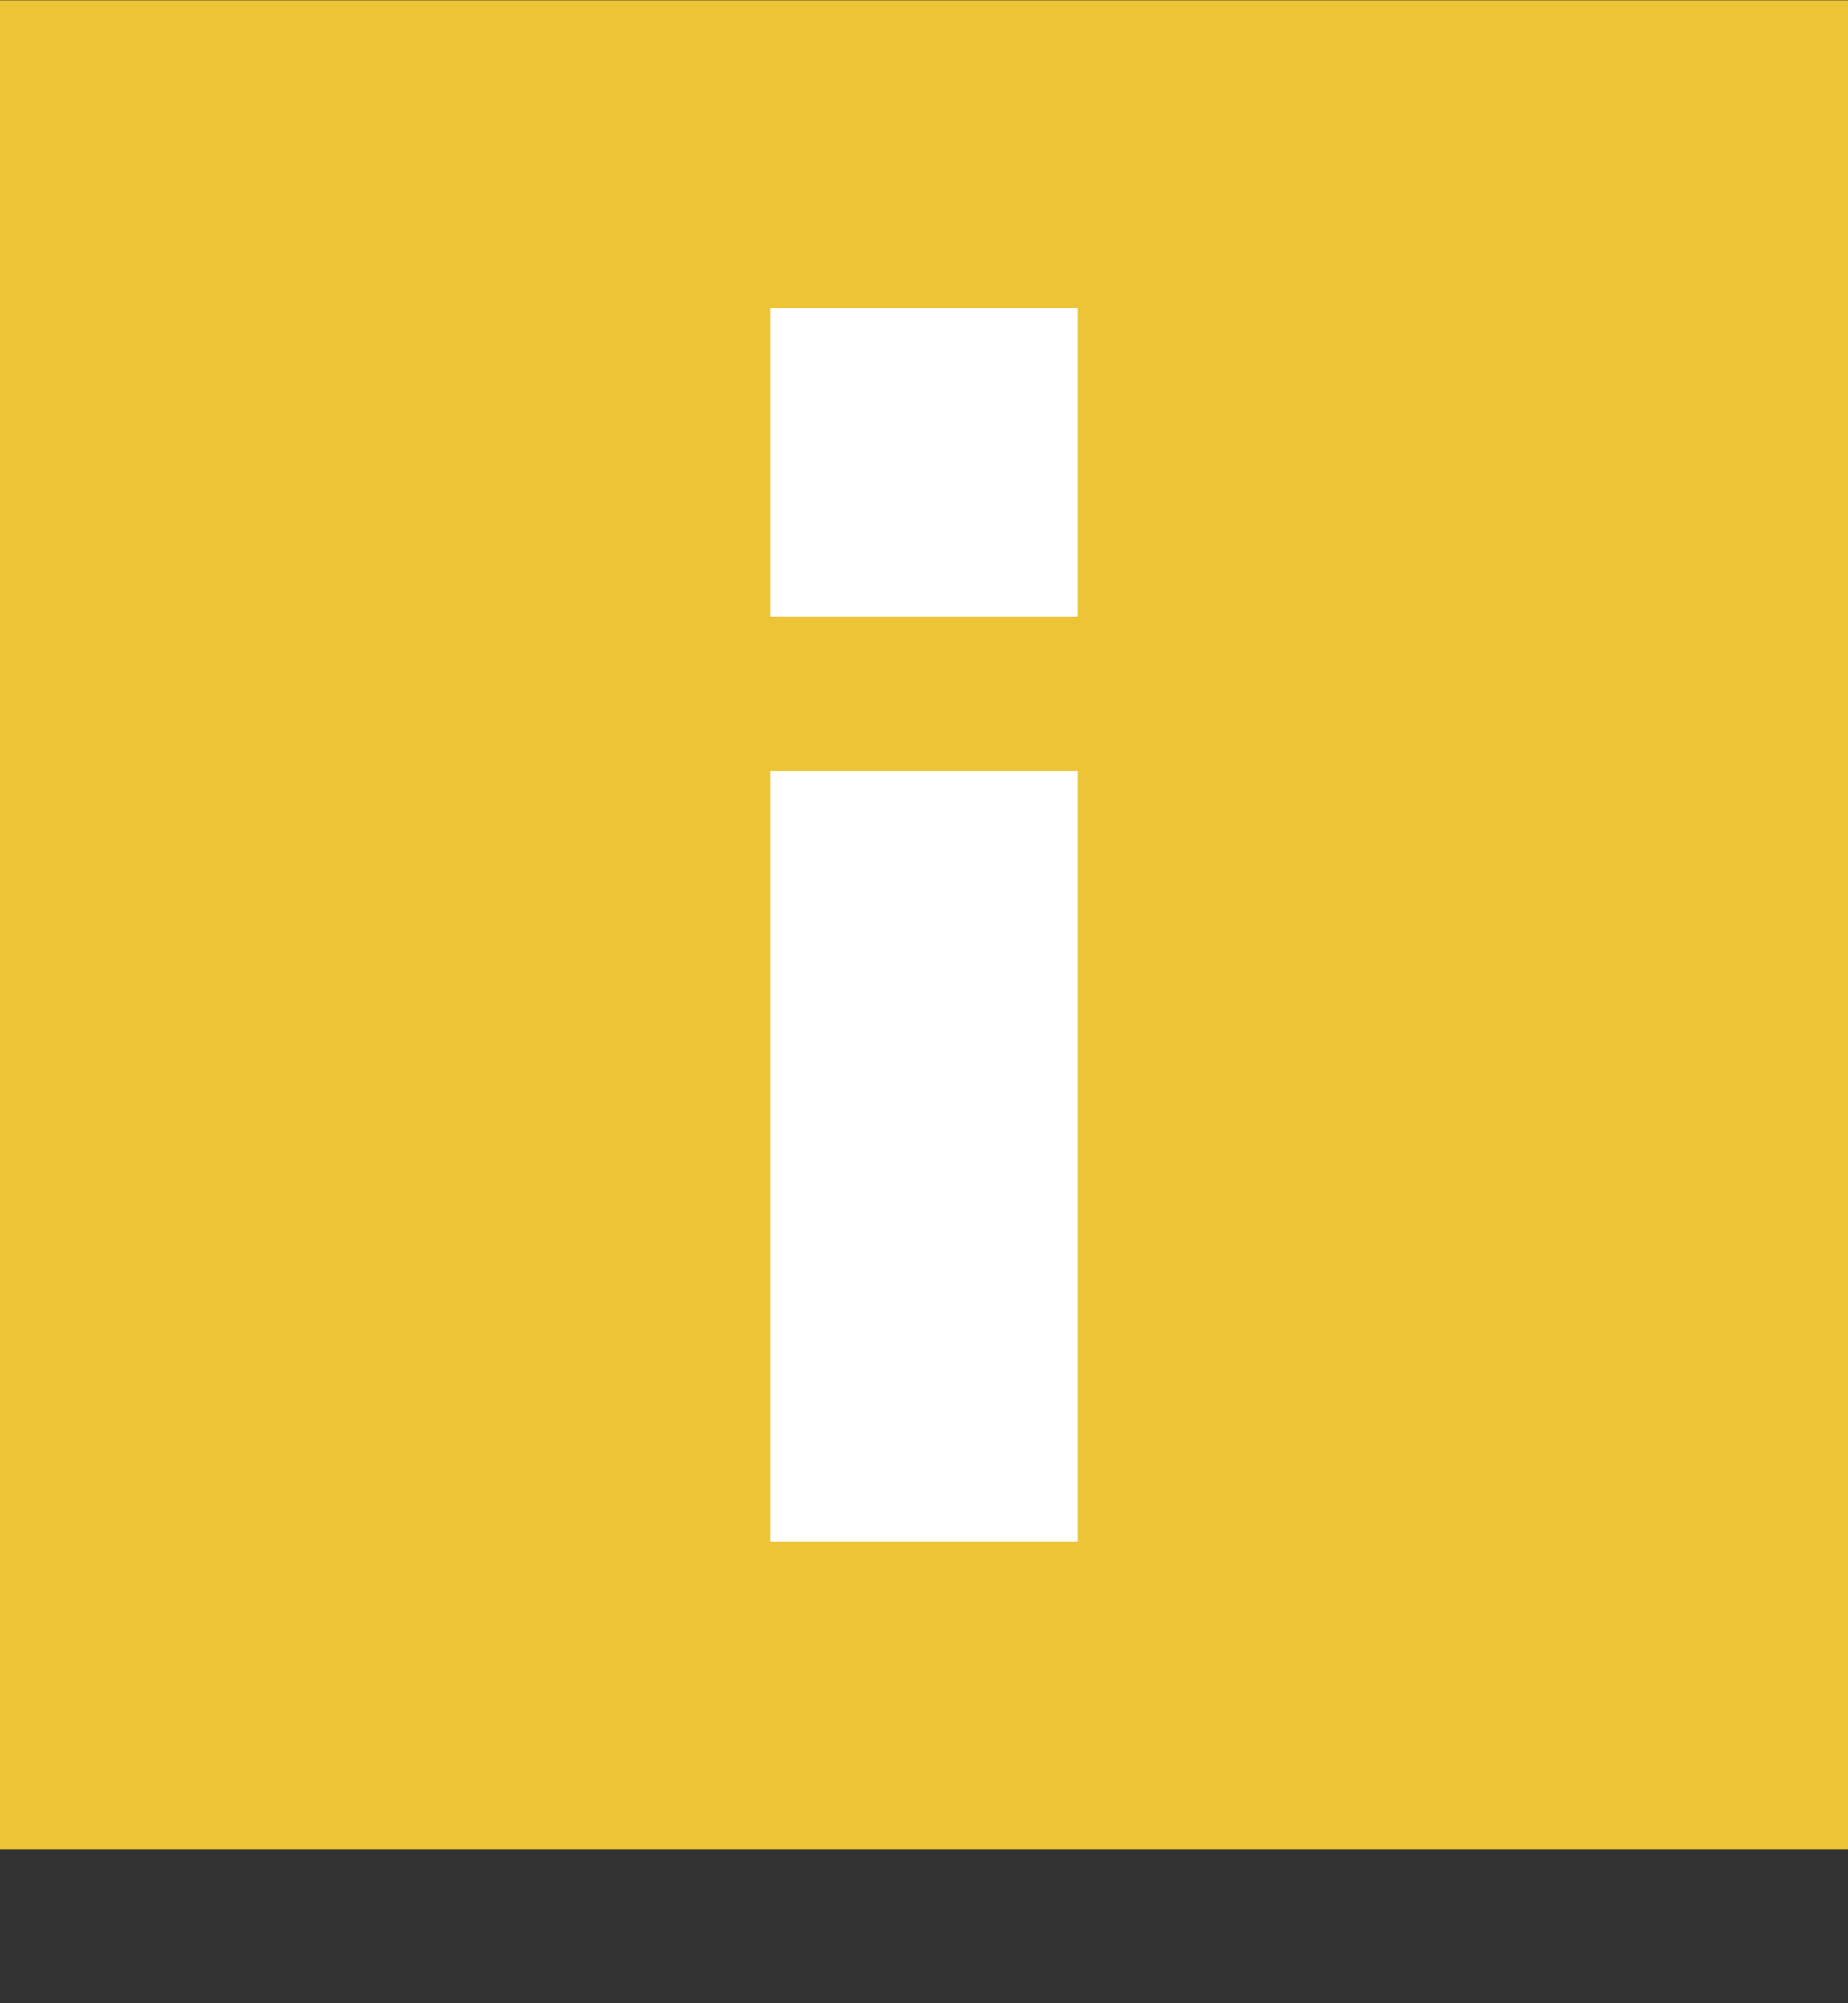 <svg width="12" height="13" viewBox="0 0 12 13" fill="none" xmlns="http://www.w3.org/2000/svg">
<rect x="0" y="0" width="12" height="13" fill="#333333" stroke="none"/>
<rect width="12" height="12" transform="translate(0 0.002)" fill="#ECC435"/>
<rect x="5" y="2.002" width="2" height="2" fill="white"/>
<rect x="5" y="5.002" width="2" height="5" fill="white"/>
</svg>
